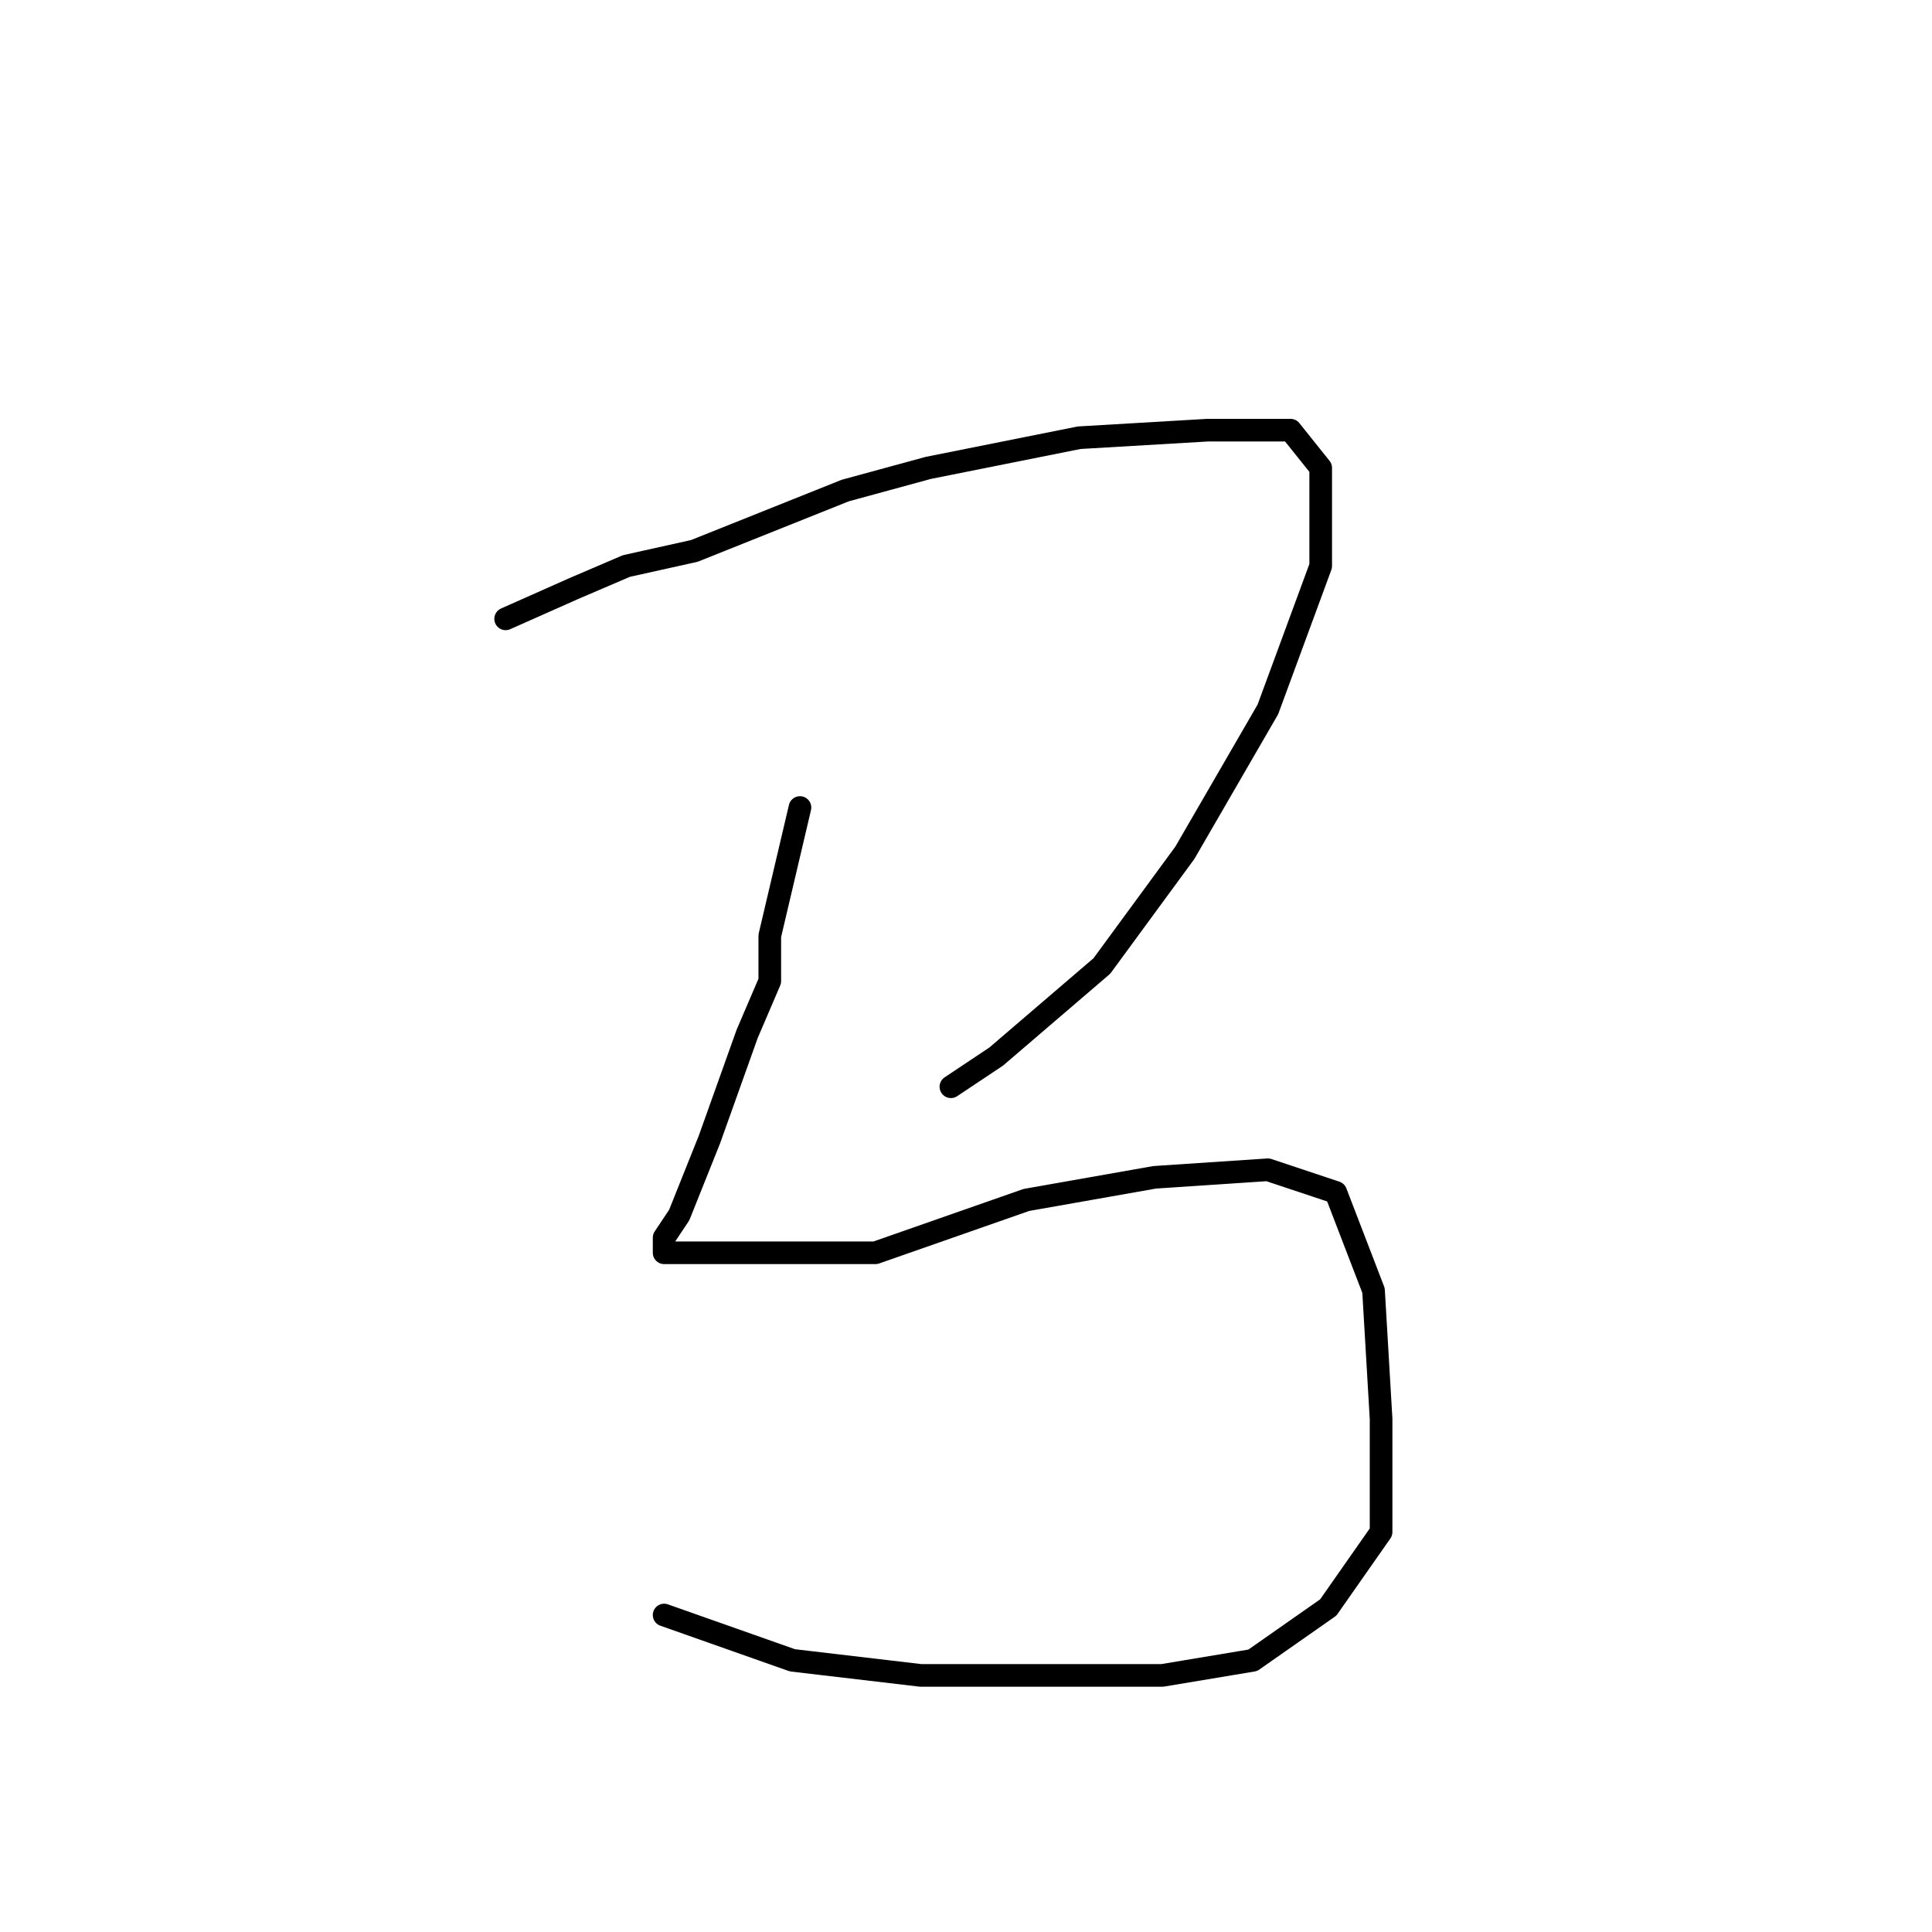 <?xml version="1.0" standalone="no"?>
    <svg width="256" height="256" xmlns="http://www.w3.org/2000/svg" version="1.1">
    <polyline stroke="black" stroke-width="3" stroke-linecap="round" fill="transparent" stroke-linejoin="round" points="67 82 76 78 83 75 92 73 112 65 123 62 143 58 160 57 171 57 175 62 175 75 168 94 157 113 146 128 132 140 126 144 126 144 " />
        <polyline stroke="black" stroke-width="3" stroke-linecap="round" fill="transparent" stroke-linejoin="round" points="106 107 102 124 102 130 99 137 94 151 90 161 88 164 88 166 90 166 101 166 116 166 136 159 153 156 168 155 177 158 182 171 183 188 183 203 176 213 166 220 154 222 139 222 122 222 105 220 88 214 88 214 " />
        </svg>